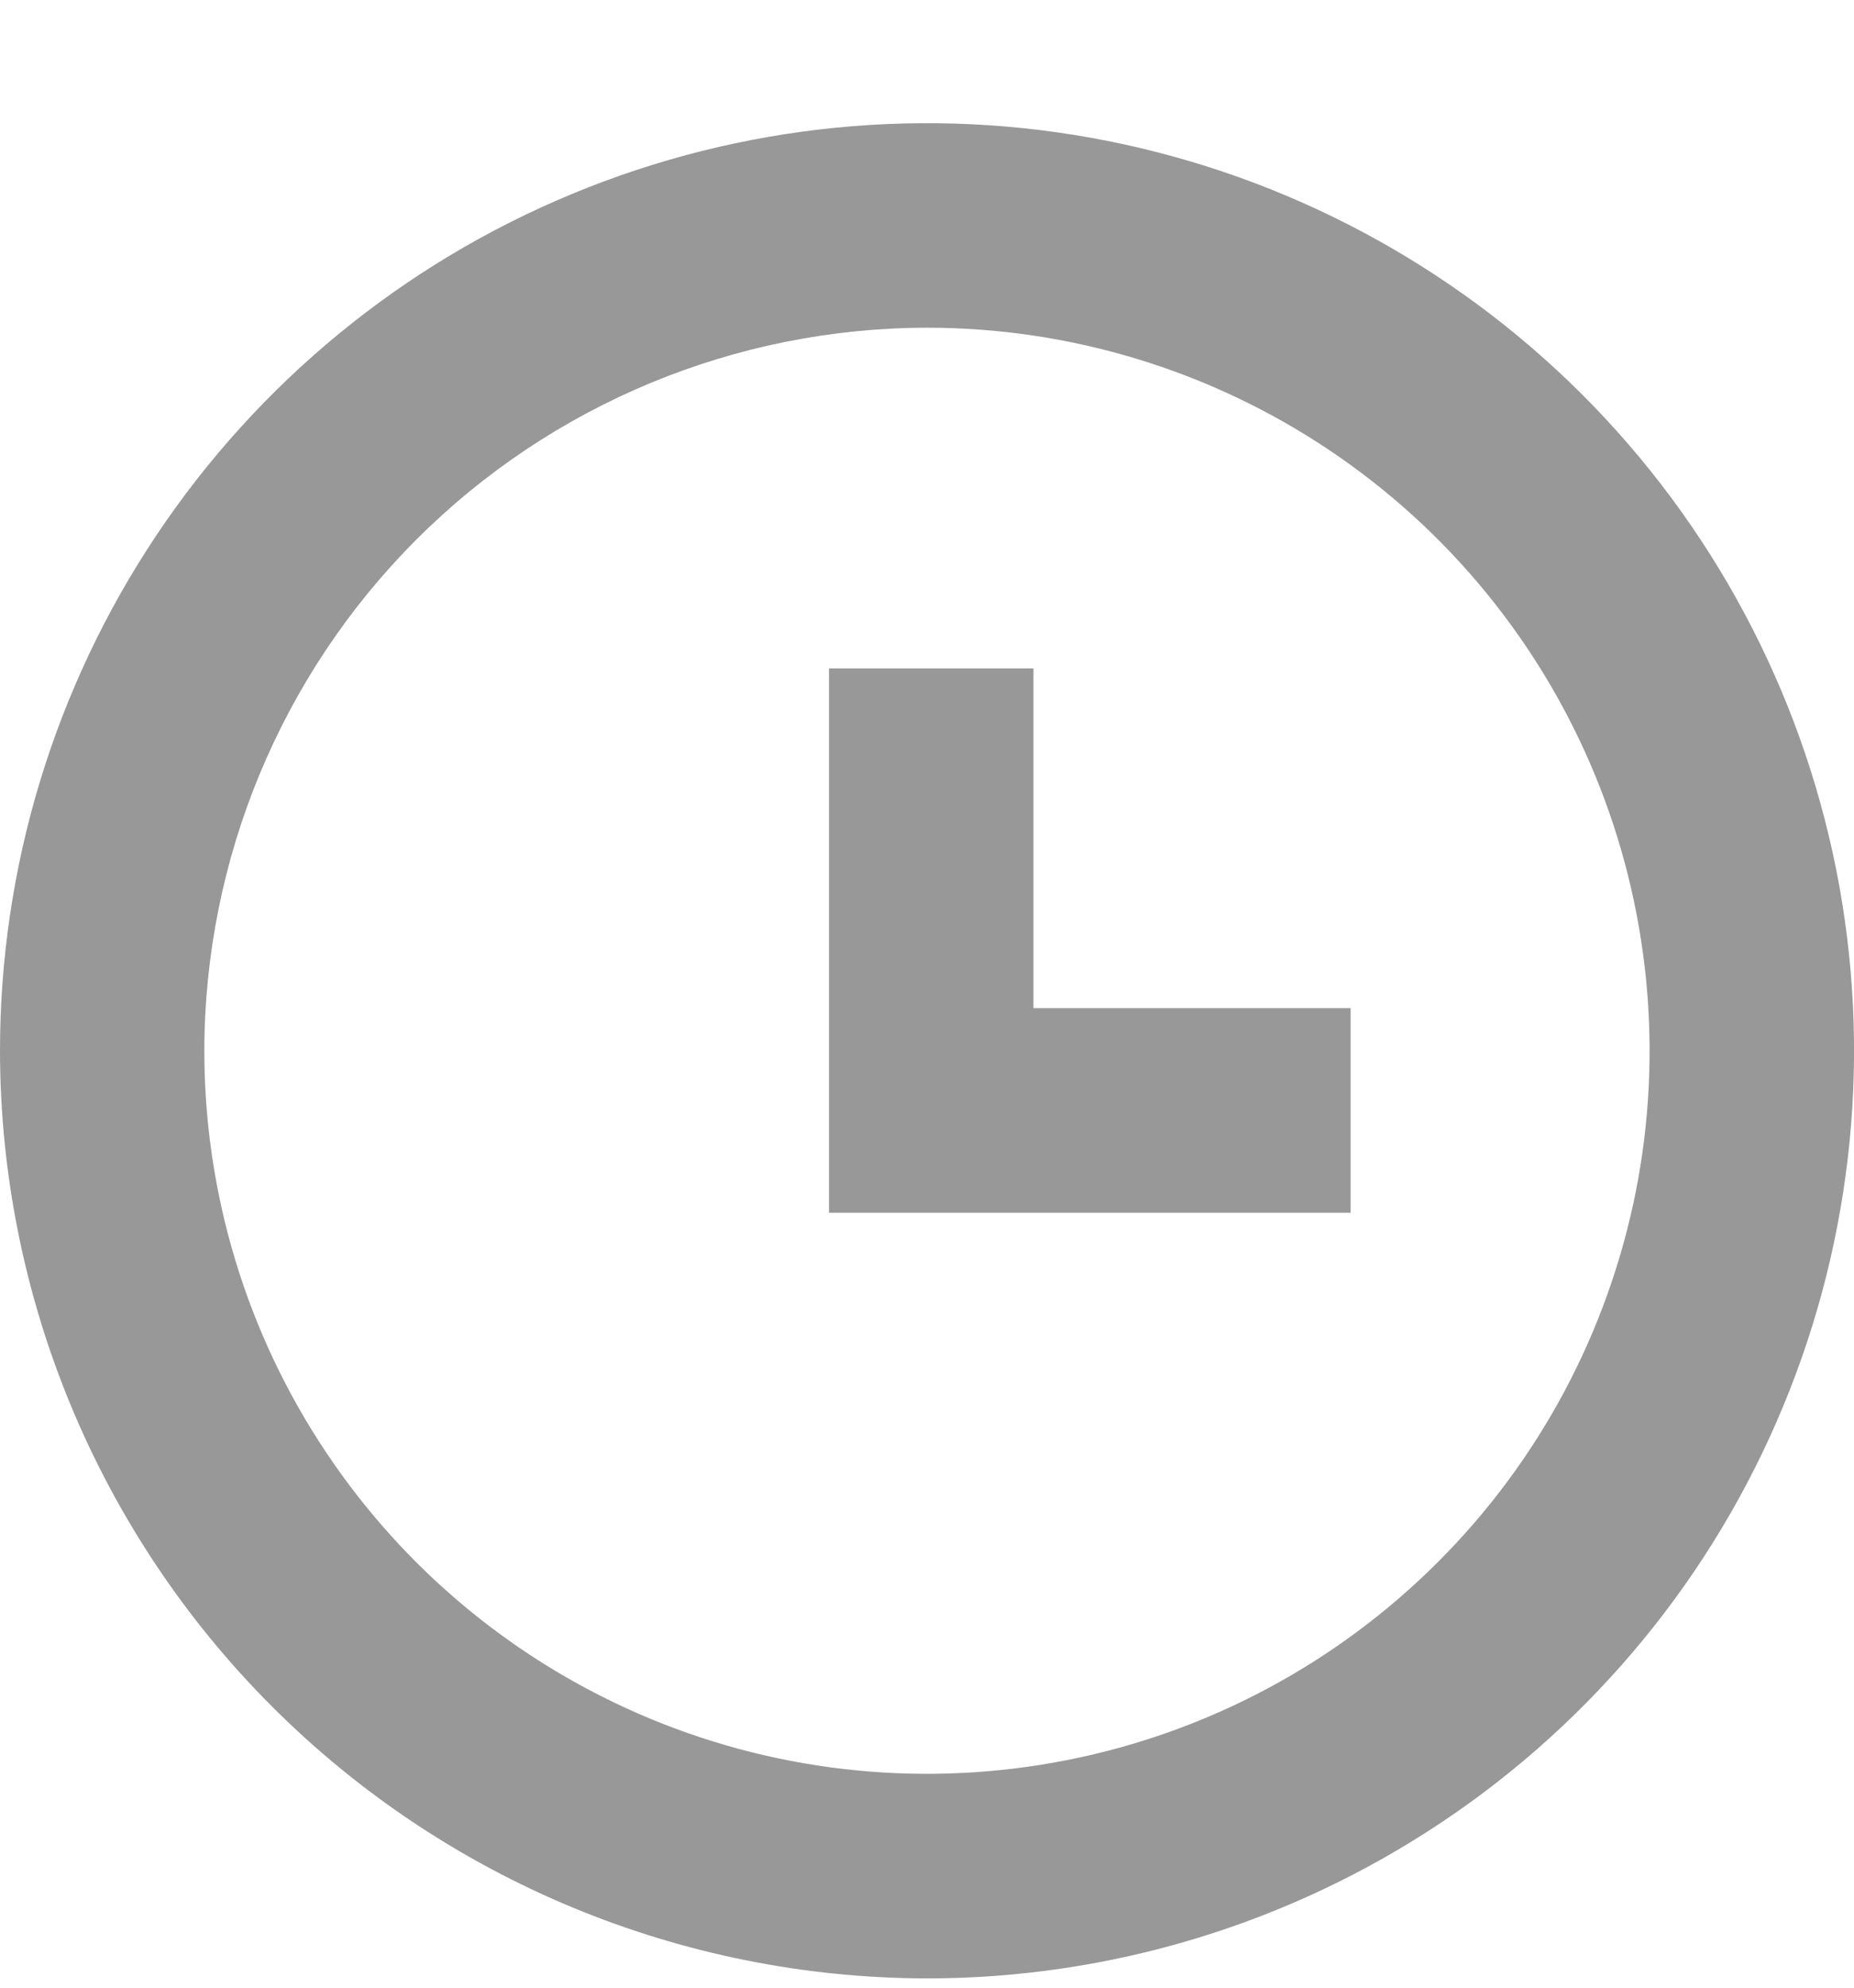 <svg width="14" height="15" viewBox="0 0 14 15" fill="none" xmlns="http://www.w3.org/2000/svg">
<path d="M7 14.93C8.384 14.93 9.738 14.519 10.889 13.75C12.04 12.981 12.937 11.888 13.467 10.608C13.997 9.329 14.136 7.922 13.866 6.564C13.595 5.206 12.929 3.959 11.95 2.98C10.971 2.001 9.723 1.334 8.366 1.064C7.008 0.794 5.6 0.933 4.321 1.463C3.042 1.992 1.949 2.89 1.18 4.041C0.411 5.192 0 6.545 0 7.93C0.002 9.785 0.741 11.565 2.053 12.877C3.365 14.189 5.144 14.927 7 14.93ZM7 2.473C8.079 2.473 9.134 2.793 10.032 3.393C10.929 3.992 11.628 4.844 12.041 5.841C12.454 6.839 12.562 7.936 12.352 8.994C12.141 10.053 11.622 11.025 10.858 11.788C10.095 12.551 9.123 13.071 8.065 13.281C7.006 13.492 5.909 13.384 4.912 12.971C3.915 12.558 3.063 11.859 2.463 10.961C1.863 10.064 1.543 9.009 1.543 7.93C1.545 6.483 2.121 5.096 3.143 4.073C4.166 3.05 5.553 2.475 7 2.473Z" fill="#989898"/>
<path d="M10.199 9.152L10.199 7.608L7.804 7.608L7.804 5.044L6.26 5.044L6.26 9.152L10.199 9.152Z" fill="#989898"/>
</svg>

